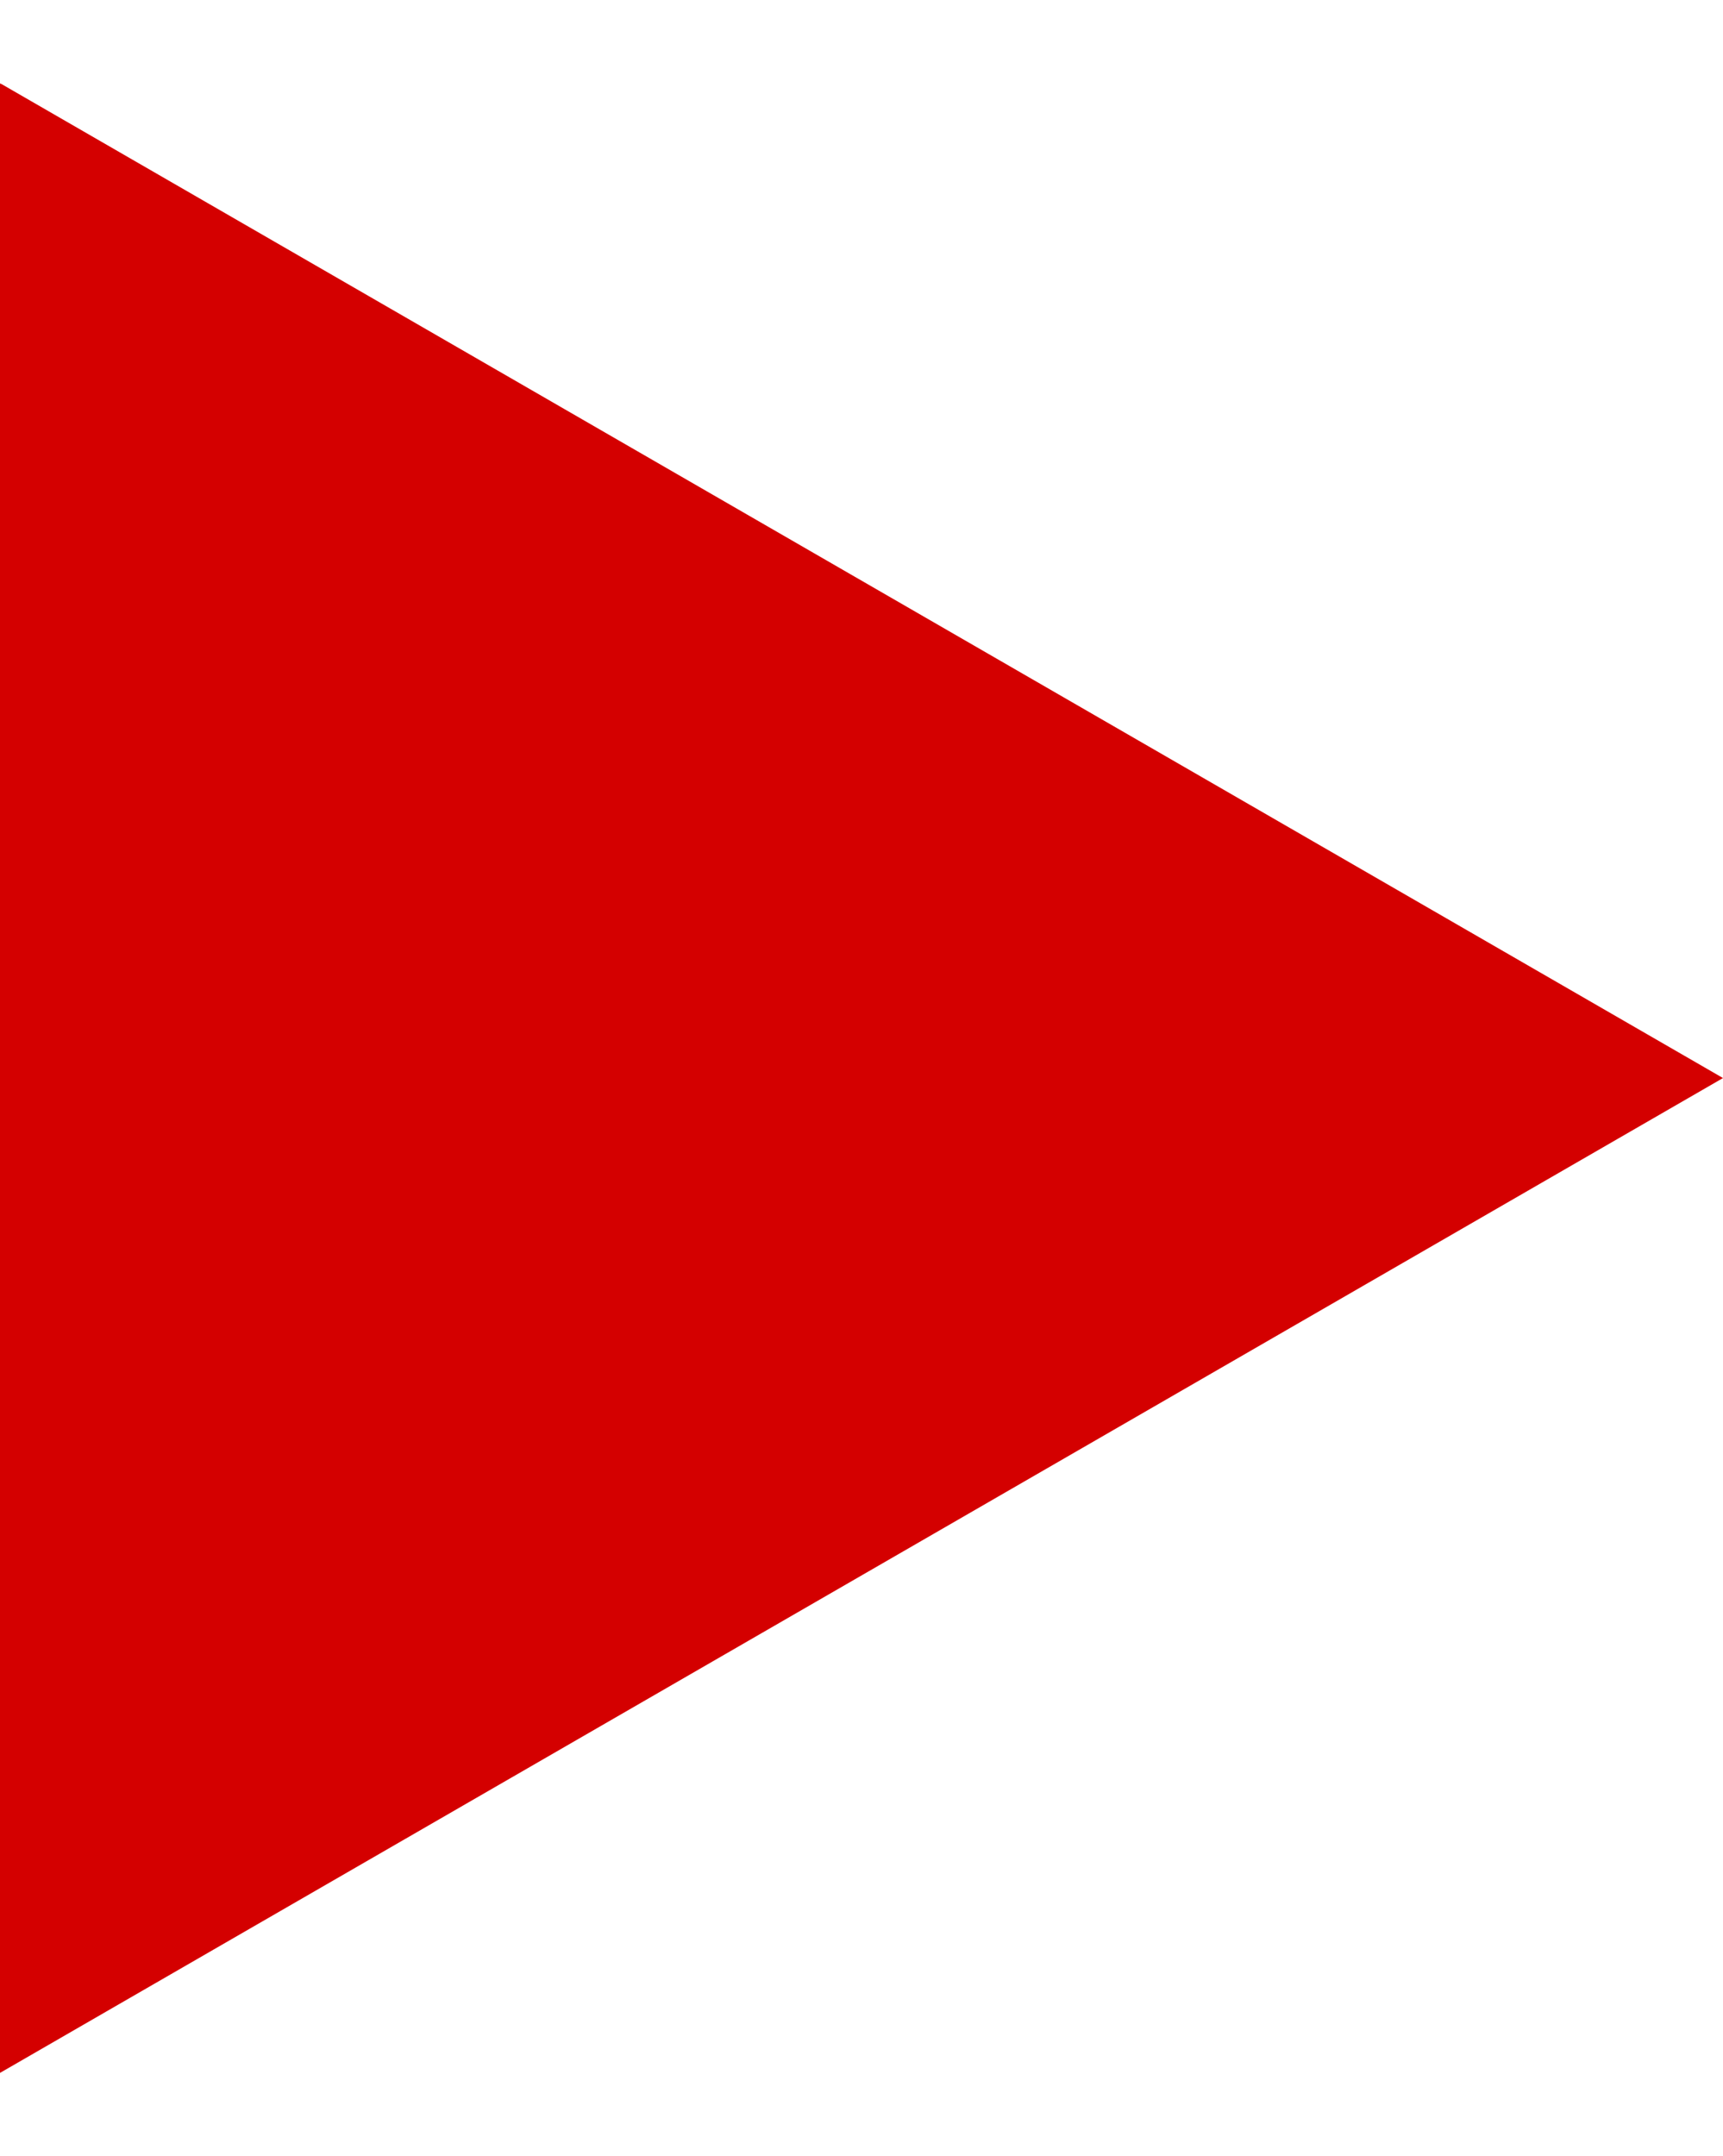 <svg viewBox="58.013 0 750 866.025" xmlns="http://www.w3.org/2000/svg" width="1998" height="2500"><mask id="a"><rect fill="#fff" height="100%" width="100%"/><path d="M508.013 433.013l-300-173.205v346.41z"/></mask><path d="M808.013 433.013L58.013 0v866.025z" fill="#d40000" mask="url(#a)"/><path d="M481.218 333.013l-346.41 200" stroke="#d40000" stroke-width="90"/></svg>